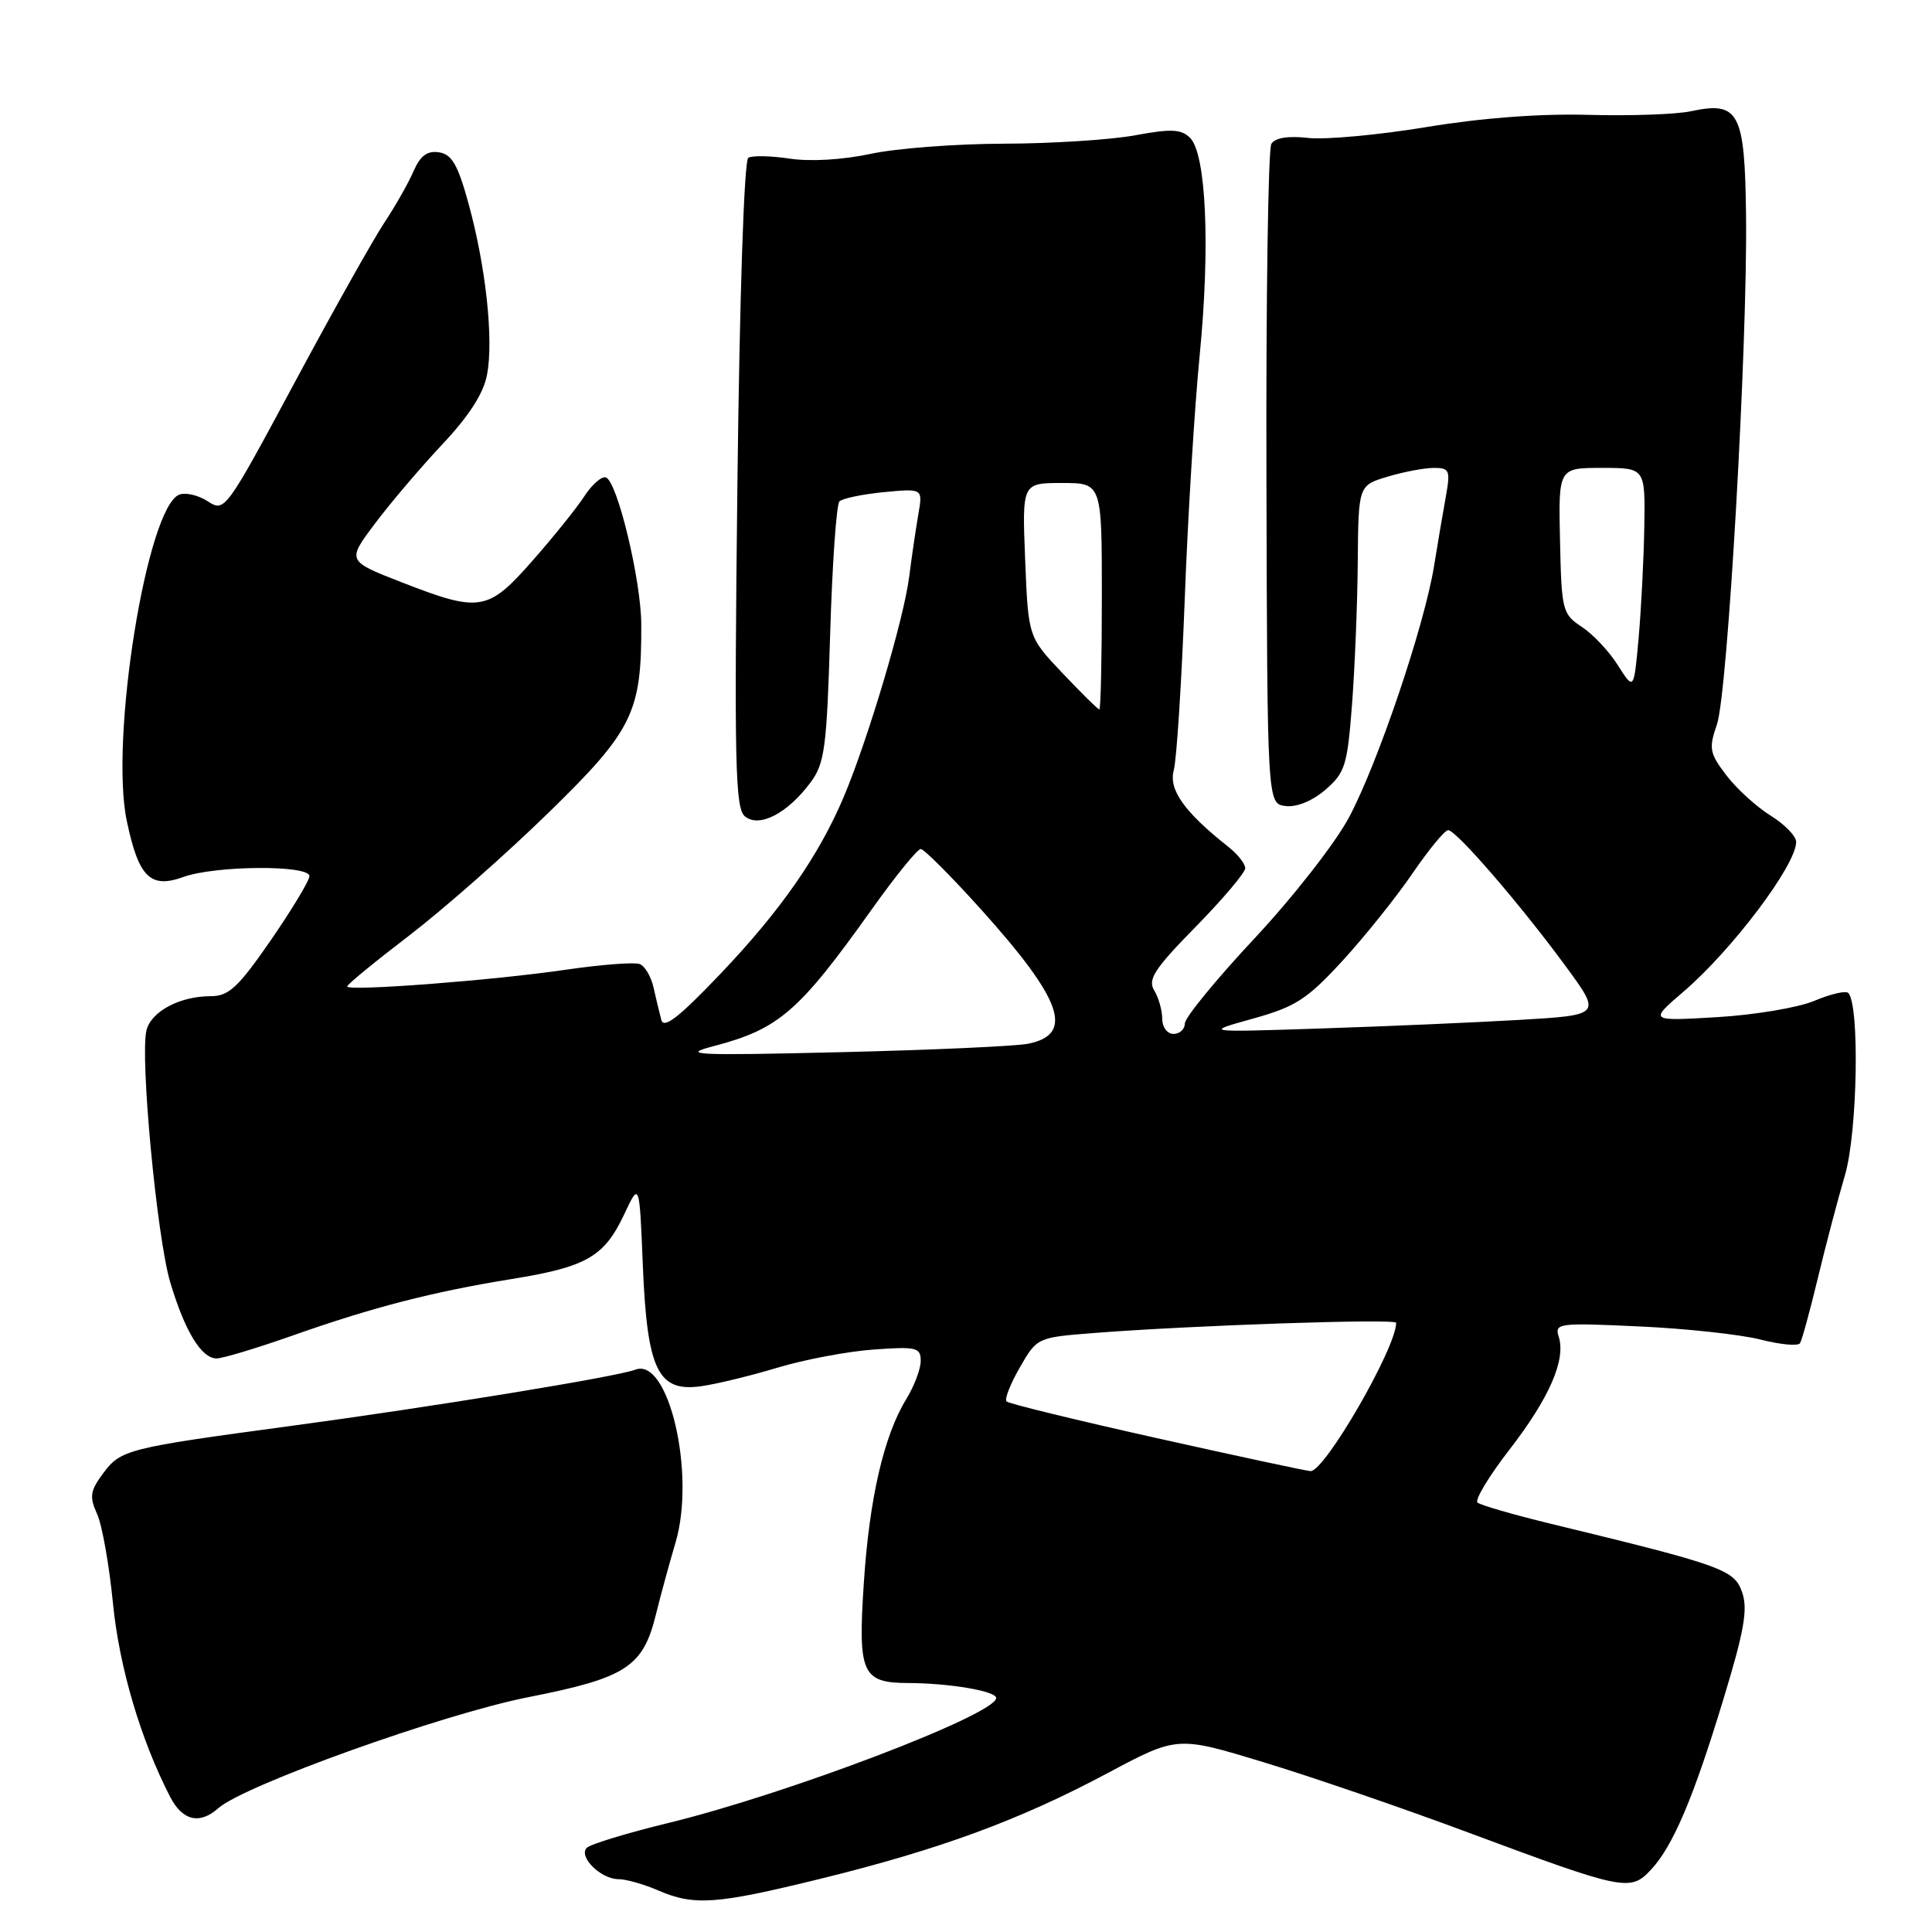 <?xml version="1.0" encoding="UTF-8" standalone="no"?>
<!DOCTYPE svg PUBLIC "-//W3C//DTD SVG 1.1//EN" "http://www.w3.org/Graphics/SVG/1.1/DTD/svg11.dtd" >
<svg xmlns="http://www.w3.org/2000/svg" xmlns:xlink="http://www.w3.org/1999/xlink" version="1.1" viewBox="0 0 256 256">
 <g >
 <path fill="currentColor"
d=" M 108.75 248.94 C 124.55 245.05 135.08 241.18 146.74 234.96 C 155.99 230.03 155.99 230.03 167.35 233.48 C 173.60 235.37 185.87 239.58 194.61 242.84 C 215.19 250.50 216.02 250.67 218.74 247.77 C 221.67 244.65 224.39 238.26 228.42 224.96 C 231.13 216.04 231.62 213.21 230.84 210.98 C 229.80 207.98 228.23 207.42 205.50 201.91 C 200.55 200.71 196.18 199.44 195.78 199.10 C 195.39 198.75 197.29 195.60 200.00 192.10 C 205.29 185.26 207.51 180.18 206.54 177.13 C 205.97 175.33 206.48 175.26 217.22 175.76 C 223.42 176.04 230.65 176.83 233.28 177.50 C 235.90 178.17 238.26 178.39 238.51 177.98 C 238.77 177.57 239.83 173.69 240.87 169.37 C 241.91 165.04 243.54 158.87 244.48 155.66 C 246.13 150.03 246.43 133.09 244.90 131.57 C 244.58 131.24 242.55 131.71 240.40 132.62 C 238.26 133.52 232.45 134.49 227.50 134.78 C 218.51 135.31 218.51 135.31 223.07 131.40 C 229.54 125.85 238.00 114.62 238.00 111.56 C 238.00 110.79 236.47 109.22 234.61 108.07 C 232.74 106.91 230.11 104.51 228.75 102.73 C 226.52 99.80 226.40 99.18 227.50 96.00 C 228.93 91.89 231.56 45.79 231.36 28.57 C 231.20 14.84 230.43 13.38 224.05 14.74 C 222.10 15.16 216.00 15.37 210.50 15.22 C 204.09 15.04 196.37 15.62 189.00 16.84 C 182.68 17.88 175.64 18.53 173.37 18.28 C 170.70 17.98 168.96 18.25 168.46 19.06 C 168.04 19.75 167.74 39.70 167.81 63.41 C 167.92 106.50 167.92 106.50 170.34 106.80 C 171.81 106.99 173.88 106.14 175.62 104.65 C 178.23 102.40 178.53 101.44 179.15 93.35 C 179.52 88.48 179.87 79.96 179.91 74.41 C 180.00 64.32 180.00 64.32 183.87 63.16 C 185.99 62.52 188.75 62.00 190.00 62.00 C 192.07 62.00 192.20 62.32 191.59 65.75 C 191.21 67.81 190.51 71.97 190.02 75.00 C 188.75 82.87 182.57 101.15 178.75 108.31 C 176.96 111.68 171.35 118.86 166.25 124.32 C 161.16 129.76 157.00 134.84 157.00 135.61 C 157.00 136.37 156.32 137.00 155.50 137.00 C 154.66 137.00 154.00 136.11 154.00 134.99 C 154.00 133.88 153.52 132.19 152.94 131.24 C 152.05 129.79 152.97 128.37 158.44 122.80 C 162.05 119.12 165.00 115.62 165.00 115.04 C 165.00 114.46 164.01 113.20 162.80 112.24 C 156.93 107.60 154.83 104.65 155.53 102.06 C 155.91 100.65 156.56 90.50 156.98 79.50 C 157.39 68.50 158.29 53.88 158.97 47.00 C 160.37 32.71 159.83 20.41 157.70 18.28 C 156.53 17.11 155.22 17.04 150.45 17.92 C 147.25 18.52 139.43 19.02 133.07 19.04 C 126.70 19.05 118.73 19.66 115.35 20.39 C 111.67 21.18 107.36 21.43 104.64 21.02 C 102.13 20.64 99.66 20.59 99.15 20.91 C 98.60 21.26 98.00 39.26 97.71 64.22 C 97.28 101.21 97.42 107.10 98.70 108.17 C 100.59 109.73 104.34 107.80 107.40 103.68 C 109.28 101.15 109.55 99.10 110.00 84.01 C 110.28 74.74 110.83 66.84 111.23 66.44 C 111.63 66.04 114.28 65.49 117.12 65.21 C 122.28 64.72 122.28 64.72 121.69 68.11 C 121.37 69.97 120.81 73.75 120.46 76.50 C 119.74 82.09 115.05 97.85 111.84 105.50 C 108.54 113.33 103.46 120.65 95.45 129.05 C 90.00 134.77 87.96 136.37 87.63 135.15 C 87.39 134.24 86.92 132.31 86.60 130.86 C 86.28 129.41 85.45 128.00 84.76 127.74 C 84.06 127.47 79.67 127.81 75.00 128.49 C 65.27 129.92 46.00 131.38 46.00 130.71 C 46.00 130.45 49.71 127.41 54.25 123.94 C 58.79 120.46 67.09 113.15 72.70 107.67 C 83.86 96.79 85.03 94.39 84.97 82.70 C 84.94 76.82 81.79 63.76 80.28 63.26 C 79.73 63.08 78.46 64.18 77.46 65.71 C 76.47 67.25 73.38 71.09 70.60 74.25 C 64.65 81.03 63.60 81.20 53.23 77.16 C 45.97 74.33 45.97 74.33 49.65 69.42 C 51.68 66.71 55.70 61.98 58.59 58.90 C 62.15 55.12 64.08 52.12 64.54 49.63 C 65.42 44.96 64.38 35.33 62.09 27.00 C 60.67 21.82 59.87 20.44 58.16 20.18 C 56.61 19.95 55.69 20.64 54.80 22.68 C 54.13 24.23 52.39 27.30 50.93 29.50 C 49.47 31.70 44.11 41.24 39.03 50.71 C 29.91 67.70 29.77 67.89 27.54 66.43 C 26.30 65.62 24.60 65.22 23.76 65.54 C 19.48 67.18 14.52 97.93 16.80 108.77 C 18.37 116.25 19.92 117.79 24.31 116.20 C 28.53 114.68 41.00 114.59 41.00 116.09 C 41.00 116.68 38.69 120.51 35.88 124.59 C 31.55 130.85 30.31 132.00 27.92 132.00 C 23.83 132.00 20.04 134.01 19.41 136.52 C 18.53 140.02 20.79 164.00 22.56 169.92 C 24.49 176.39 26.69 180.00 28.70 180.00 C 29.50 180.00 33.95 178.66 38.59 177.03 C 49.31 173.24 57.27 171.18 67.79 169.48 C 77.74 167.87 80.06 166.54 82.72 160.88 C 84.73 156.61 84.73 156.61 85.18 167.71 C 85.75 181.50 87.17 184.47 92.84 183.69 C 94.85 183.42 99.42 182.31 103.00 181.23 C 106.58 180.15 112.31 179.07 115.75 178.82 C 121.43 178.41 122.00 178.55 122.00 180.32 C 122.00 181.39 121.14 183.67 120.09 185.38 C 117.12 190.23 115.19 198.55 114.46 209.77 C 113.67 221.77 114.21 222.99 120.37 223.01 C 125.82 223.03 132.00 224.08 132.00 224.99 C 132.00 227.17 104.29 237.73 88.57 241.55 C 83.11 242.88 78.24 244.36 77.76 244.84 C 76.59 246.01 79.61 249.00 81.96 249.00 C 82.95 249.00 85.28 249.66 87.14 250.46 C 91.98 252.56 94.83 252.36 108.75 248.94 Z  M 28.92 239.60 C 32.36 236.55 58.68 227.12 69.98 224.89 C 83.00 222.32 85.21 220.89 86.93 213.86 C 87.52 211.46 88.68 207.19 89.52 204.37 C 92.20 195.25 88.59 179.78 84.18 181.49 C 81.78 182.42 57.23 186.43 38.50 188.95 C 16.82 191.87 16.01 192.08 13.67 195.22 C 11.94 197.55 11.83 198.32 12.86 200.60 C 13.53 202.06 14.47 207.37 14.96 212.38 C 15.79 220.88 18.64 230.53 22.56 238.12 C 24.19 241.26 26.46 241.79 28.92 239.60 Z  M 153.20 190.54 C 142.58 188.17 133.66 185.99 133.37 185.70 C 133.08 185.41 133.87 183.38 135.13 181.20 C 137.41 177.23 137.43 177.22 144.96 176.63 C 158.03 175.61 185.00 174.70 185.00 175.28 C 185.00 178.61 175.50 195.04 173.65 194.93 C 173.02 194.89 163.81 192.91 153.20 190.54 Z  M 94.52 138.63 C 103.20 136.36 105.82 134.10 115.51 120.50 C 118.64 116.10 121.56 112.50 122.00 112.50 C 122.44 112.50 126.03 116.10 129.99 120.50 C 140.78 132.49 142.39 137.07 136.23 138.30 C 134.61 138.63 123.44 139.13 111.40 139.42 C 92.08 139.88 90.09 139.79 94.52 138.63 Z  M 166.00 134.98 C 171.67 133.40 173.18 132.43 177.86 127.34 C 180.81 124.13 184.99 118.91 187.15 115.75 C 189.31 112.59 191.44 110.00 191.89 110.00 C 192.95 110.00 201.41 119.79 207.44 128.00 C 212.21 134.50 212.21 134.50 201.36 135.14 C 195.39 135.49 183.53 136.00 175.00 136.28 C 159.50 136.79 159.50 136.79 166.00 134.98 Z  M 140.79 89.20 C 136.25 84.41 136.25 84.41 135.84 74.20 C 135.43 64.00 135.43 64.00 140.71 64.00 C 146.00 64.00 146.00 64.00 146.00 79.00 C 146.00 87.25 145.85 94.00 145.67 94.00 C 145.48 94.00 143.29 91.84 140.79 89.20 Z  M 214.39 88.17 C 213.24 86.33 211.08 84.04 209.61 83.07 C 207.03 81.38 206.91 80.92 206.71 71.65 C 206.50 62.00 206.50 62.00 212.25 62.00 C 218.00 62.00 218.00 62.00 217.88 69.75 C 217.81 74.01 217.47 80.65 217.13 84.50 C 216.50 91.50 216.50 91.50 214.39 88.17 Z "/>
</g>
</svg>